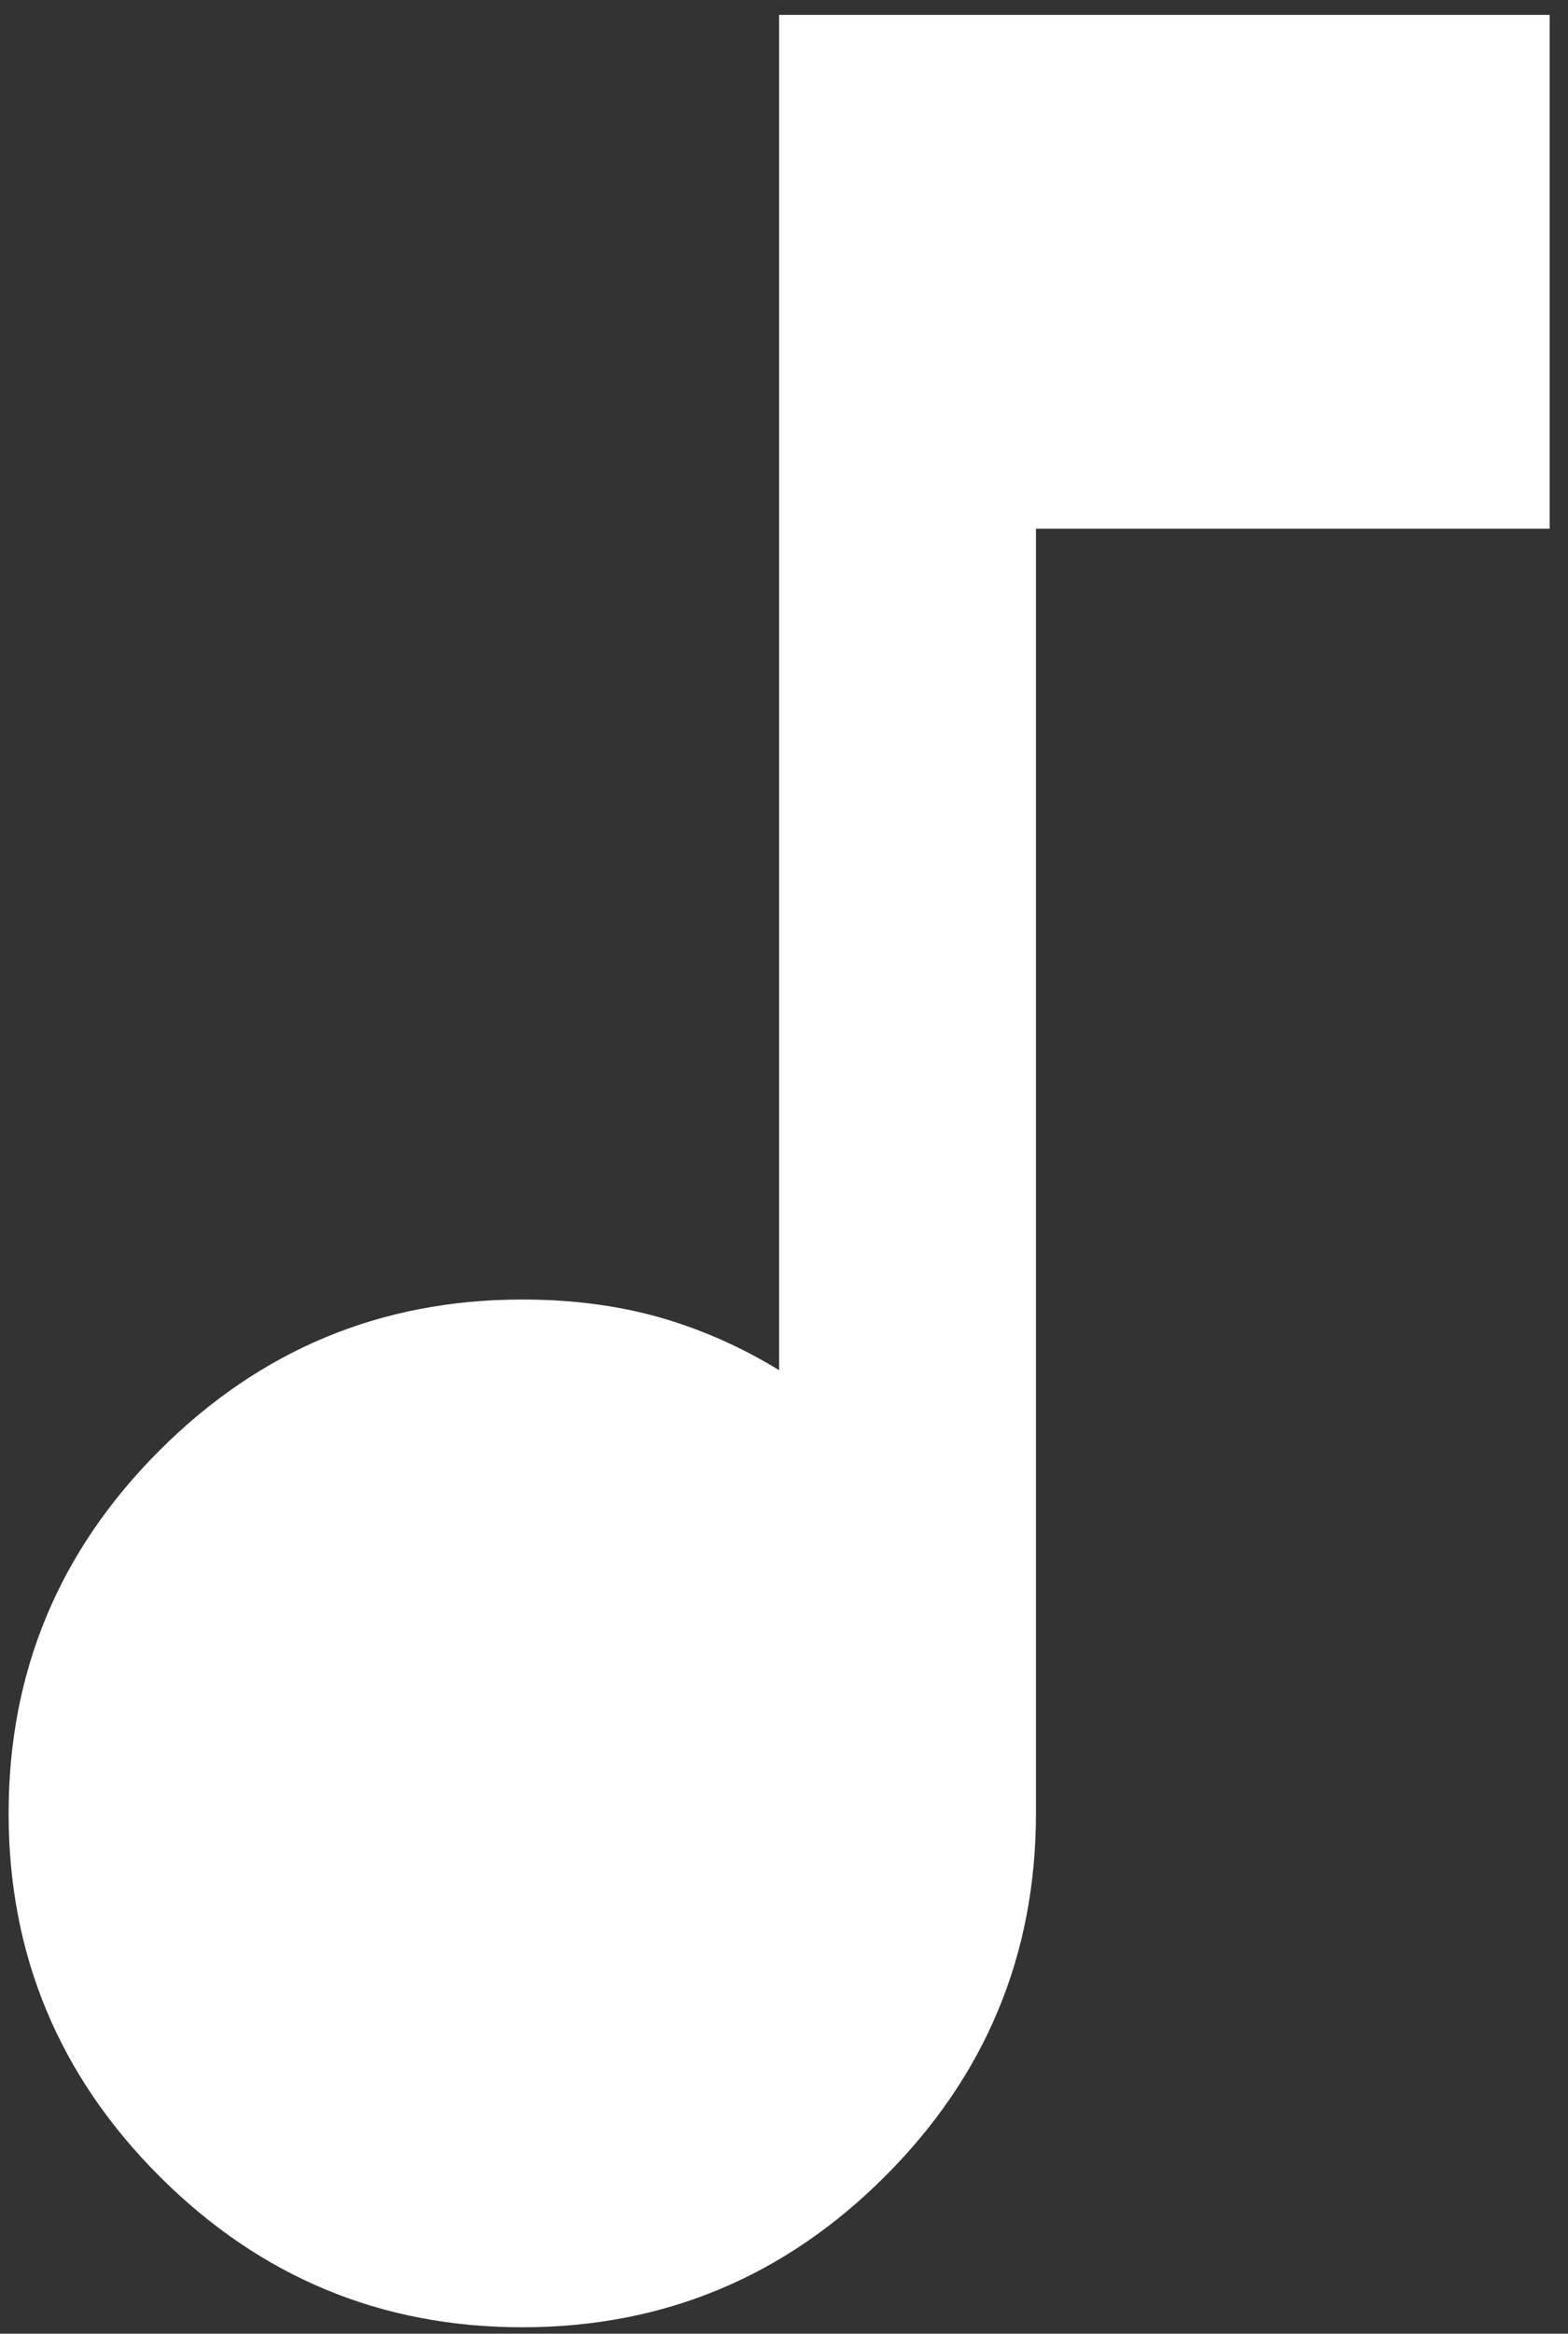 <svg width="41" height="61" viewBox="0 0 41 61" fill="none" xmlns="http://www.w3.org/2000/svg">
<rect x="0" y="0" width="41" height="61" fill="#333333" stroke="none"/>
<path d="M13.656 60.832C9.963 60.832 6.801 59.517 4.17 56.886C1.54 54.256 0.225 51.094 0.225 47.4C0.225 43.706 1.54 40.544 4.17 37.914C6.801 35.283 9.963 33.968 13.656 33.968C14.944 33.968 16.132 34.121 17.223 34.428C18.315 34.737 19.365 35.199 20.372 35.815V0.389H40.52V13.82H27.088V47.4C27.088 51.094 25.773 54.256 23.143 56.886C20.512 59.517 17.35 60.832 13.656 60.832Z" fill="white"/>
</svg>
